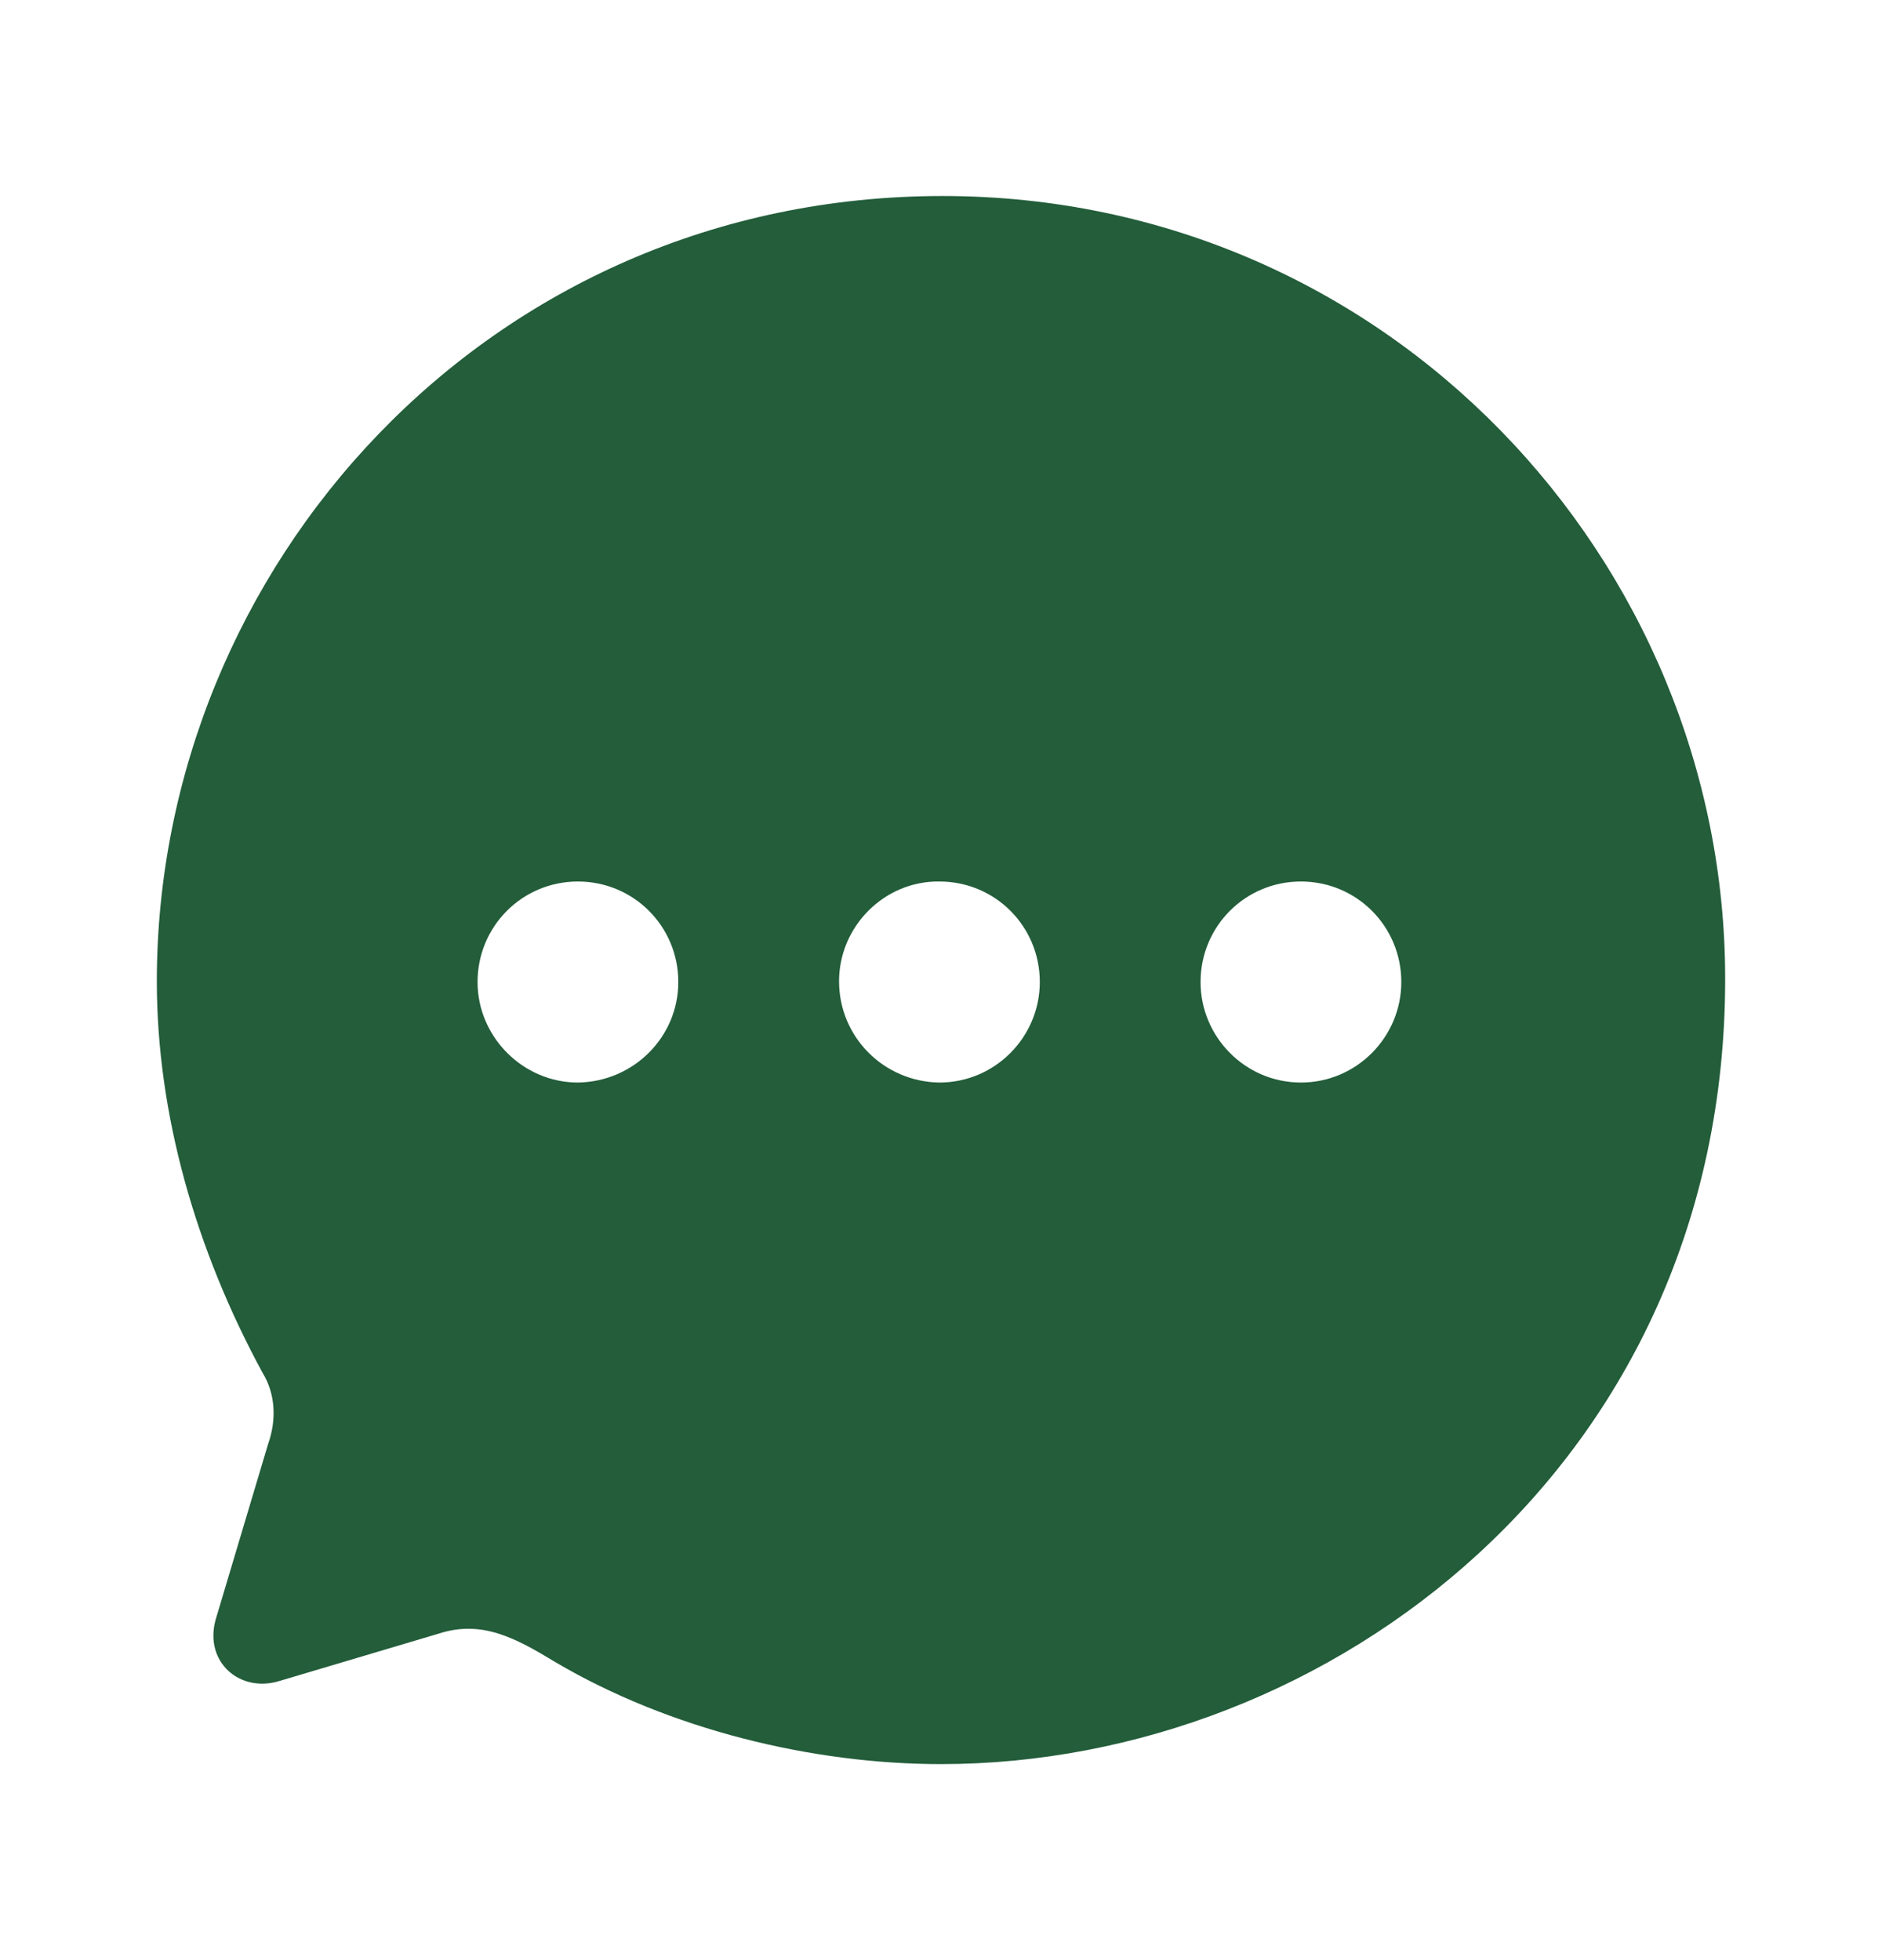 <svg width="24" height="25" viewBox="0 0 24 25" fill="none" xmlns="http://www.w3.org/2000/svg">
<path d="M12.02 2.5C17.7 2.5 22 7.157 22 12.485C22 18.664 16.96 22.5 12 22.5C10.36 22.5 8.54 22.059 7.08 21.198C6.57 20.888 6.14 20.657 5.59 20.837L3.57 21.438C3.06 21.599 2.6 21.198 2.75 20.657L3.42 18.414C3.53 18.103 3.51 17.773 3.35 17.512C2.49 15.93 2 14.197 2 12.515C2 7.247 6.21 2.5 12.02 2.5ZM16.59 11.243C15.88 11.243 15.31 11.814 15.31 12.525C15.31 13.226 15.88 13.807 16.59 13.807C17.3 13.807 17.87 13.226 17.87 12.525C17.87 11.814 17.3 11.243 16.59 11.243ZM11.98 11.243C11.28 11.233 10.7 11.814 10.7 12.515C10.7 13.226 11.27 13.797 11.98 13.807C12.69 13.807 13.26 13.226 13.26 12.525C13.26 11.814 12.69 11.243 11.98 11.243ZM7.37 11.243C6.66 11.243 6.09 11.814 6.09 12.525C6.09 13.226 6.67 13.807 7.37 13.807C8.08 13.797 8.65 13.226 8.65 12.525C8.65 11.814 8.08 11.243 7.37 11.243Z" fill="#235D3A"/>
</svg>
